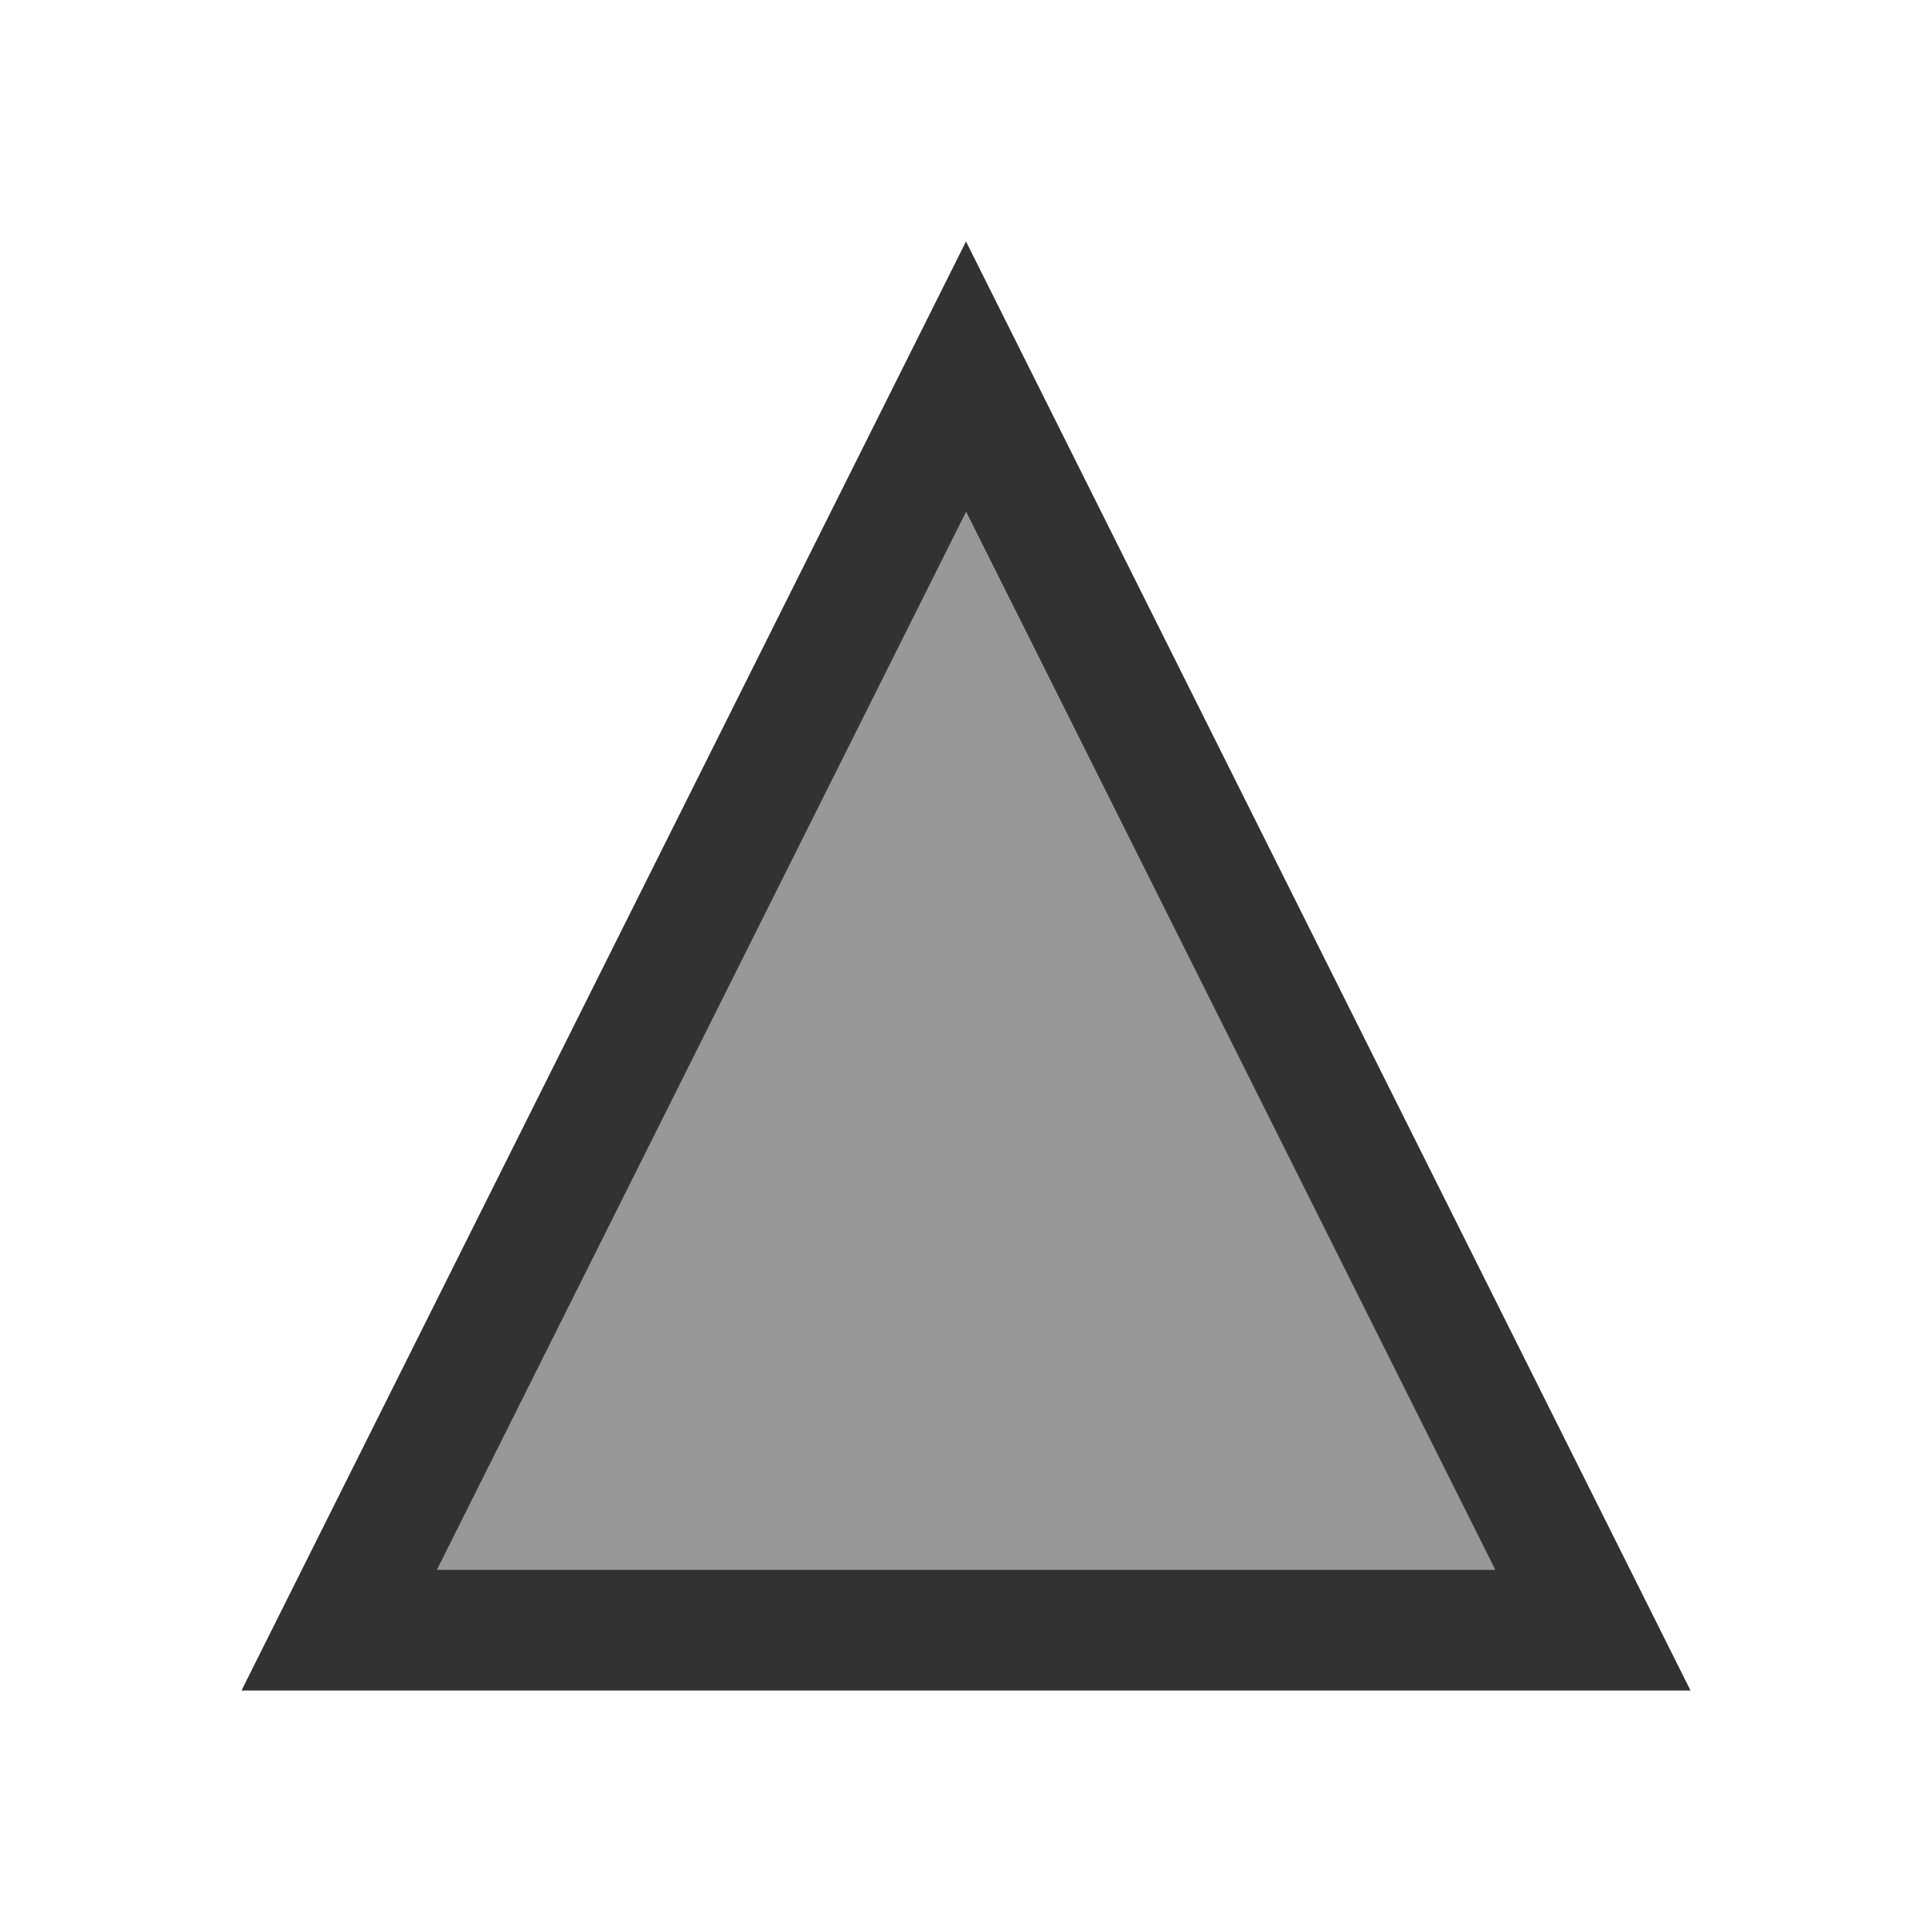<svg version="1.1" viewBox="0 0 16 16" xmlns="http://www.w3.org/2000/svg">
    <defs>
        <style type="text/css" id="current-color-scheme">.ColorScheme-Text {
        color:#323232;
      }</style>
    </defs>
    <path class="ColorScheme-Text" d="m8 2-6 12h12zm1e-3 2.237 4.383 8.764h-8.766z" fill="currentColor"/>
    <path d="m5.385 8.461c1.405-2.765 2.559-5.031 2.564-5.037 0.009-0.01 5.116 10.022 5.116 10.05 0 0.008-2.303 0.014-5.118 0.014h-5.118z" class="ColorScheme-Text" fill="currentColor" fill-opacity=".502"/>
</svg>
